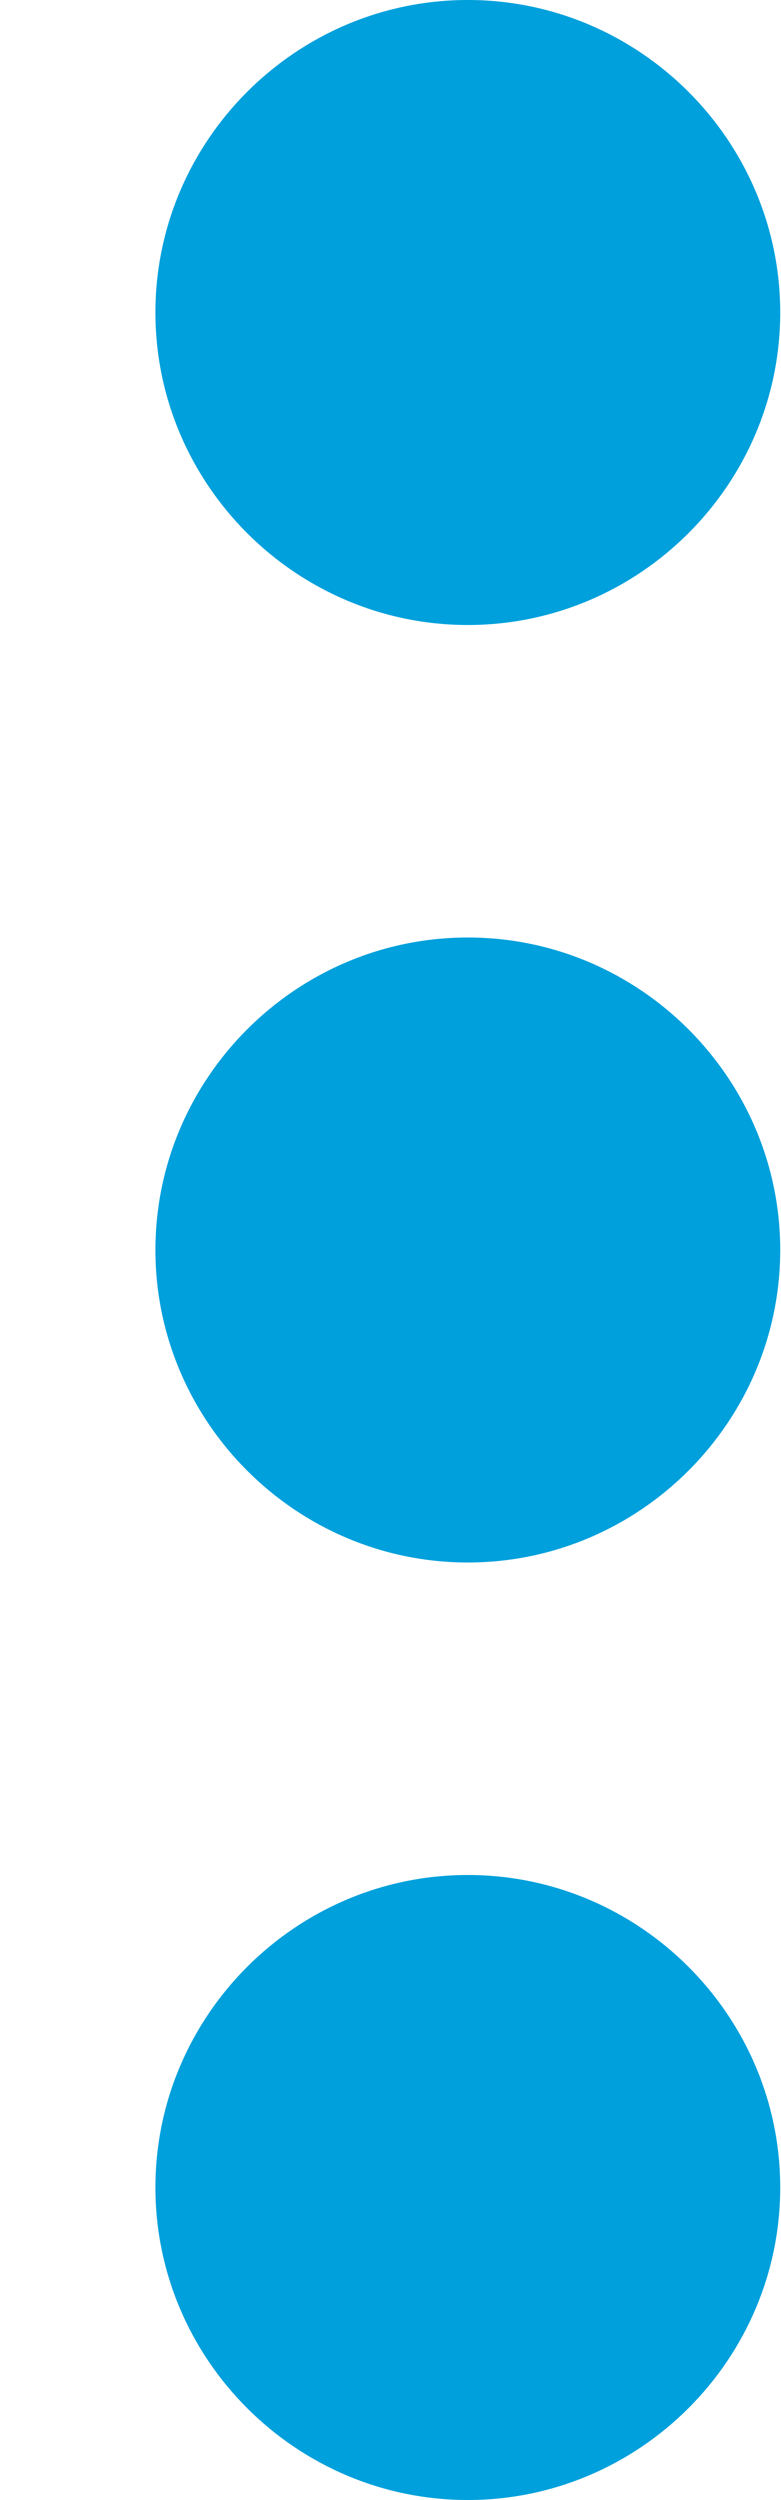 <svg width="5" height="16" viewBox="0 0 5 16" fill="none" xmlns="http://www.w3.org/2000/svg">
<path id="Vector" d="M2.995 6C1.895 6 0.995 6.9 0.995 8C0.995 9.1 1.895 10 2.995 10C4.095 10 4.995 9.1 4.995 8C4.995 6.9 4.095 6 2.995 6ZM2.995 0C1.895 0 0.995 0.9 0.995 2C0.995 3.1 1.895 4 2.995 4C4.095 4 4.995 3.1 4.995 2C4.995 0.9 4.095 0 2.995 0ZM2.995 12C1.895 12 0.995 12.9 0.995 14C0.995 15.1 1.895 16 2.995 16C4.095 16 4.995 15.1 4.995 14C4.995 12.9 4.095 12 2.995 12Z" fill="#00A0DC"/>
</svg>

